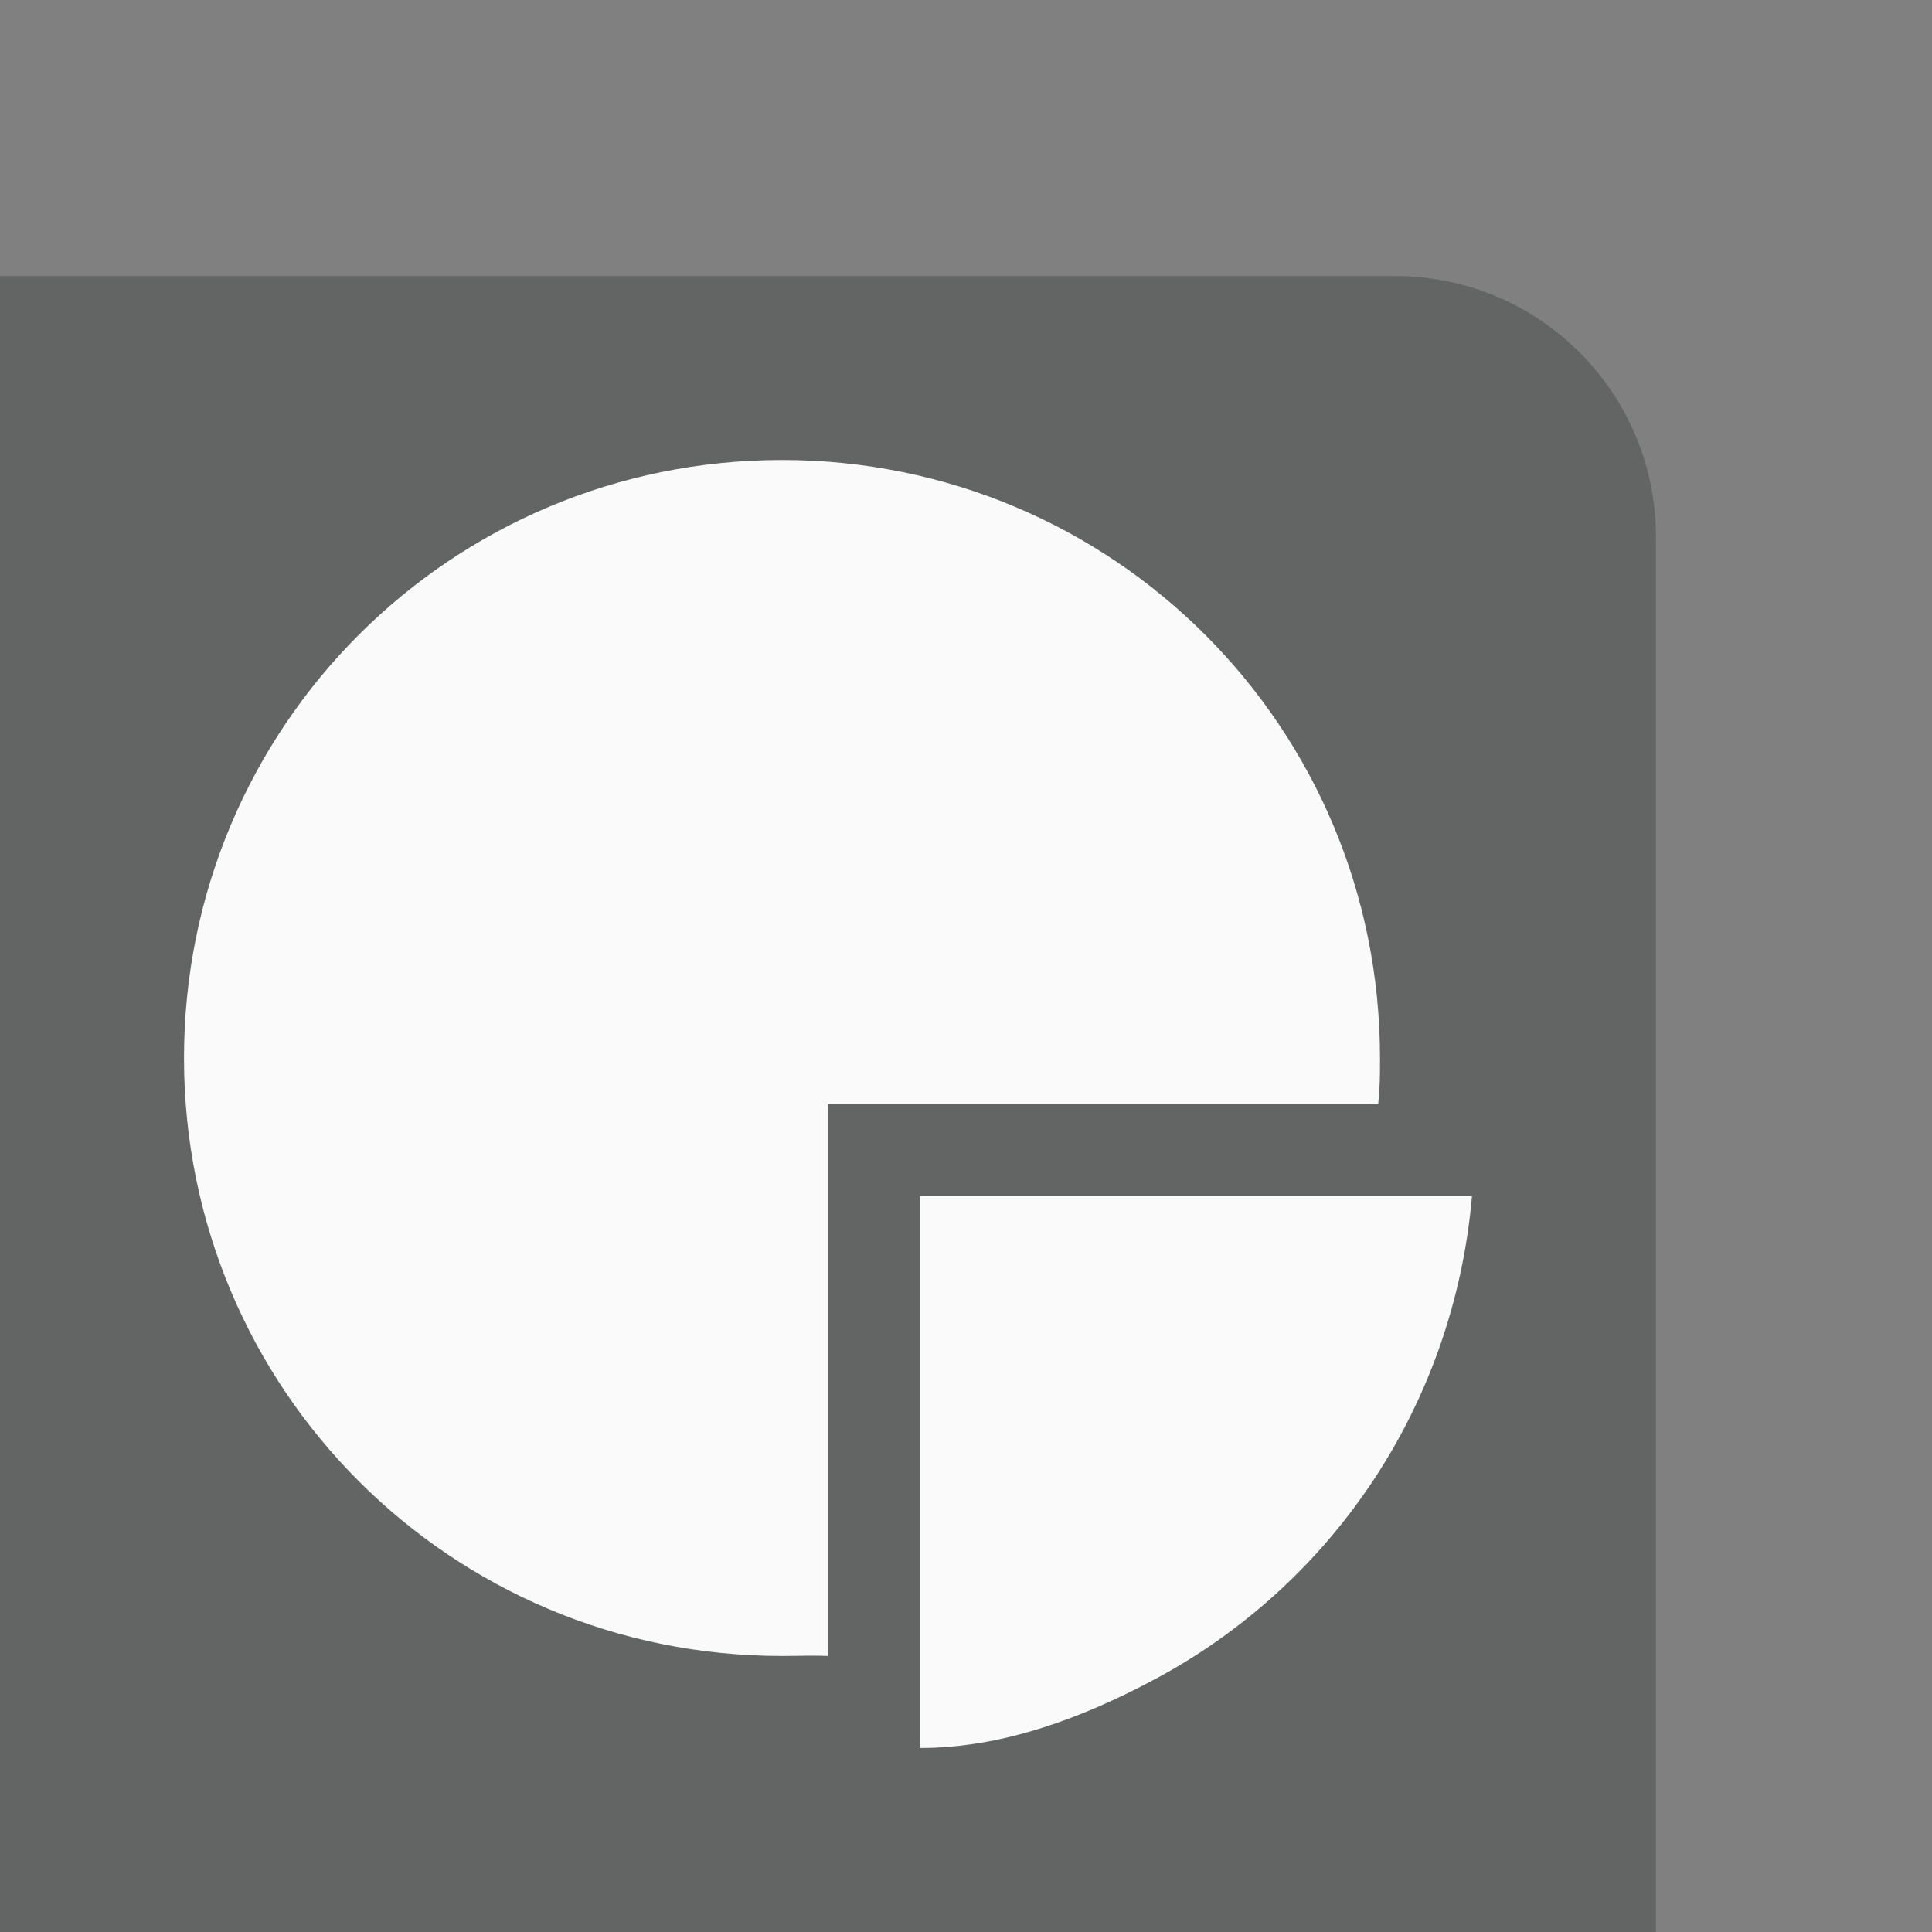 <svg height="21" viewBox="0 0 21 21" width="21" xmlns="http://www.w3.org/2000/svg"><rect x="0" y="0" width="21" height="21" fill="#808080" stroke="none"/><path d="m0 3v2.842 12.316 2.842h15.158 2.842v-2.842-12.316c0-1.575-1.268-2.842-2.842-2.842h-11.842z" fill="#2e3436" opacity=".35"/><path d="m8.5 5c-3.6 0-6.5 2.9-6.5 6.5s2.9 6.5 6.5 6.5c.17 0 .334-.008.5 0v-6h5.98c.02-.17.02-.33.02-.5 0-3.6-2.9-6.5-6.5-6.5zm1.5 8v6c.9 0 1.769-.33 2.539-.74 1.92-1.02 3.261-2.96 3.461-5.26z" fill="#fafafa"/></svg>